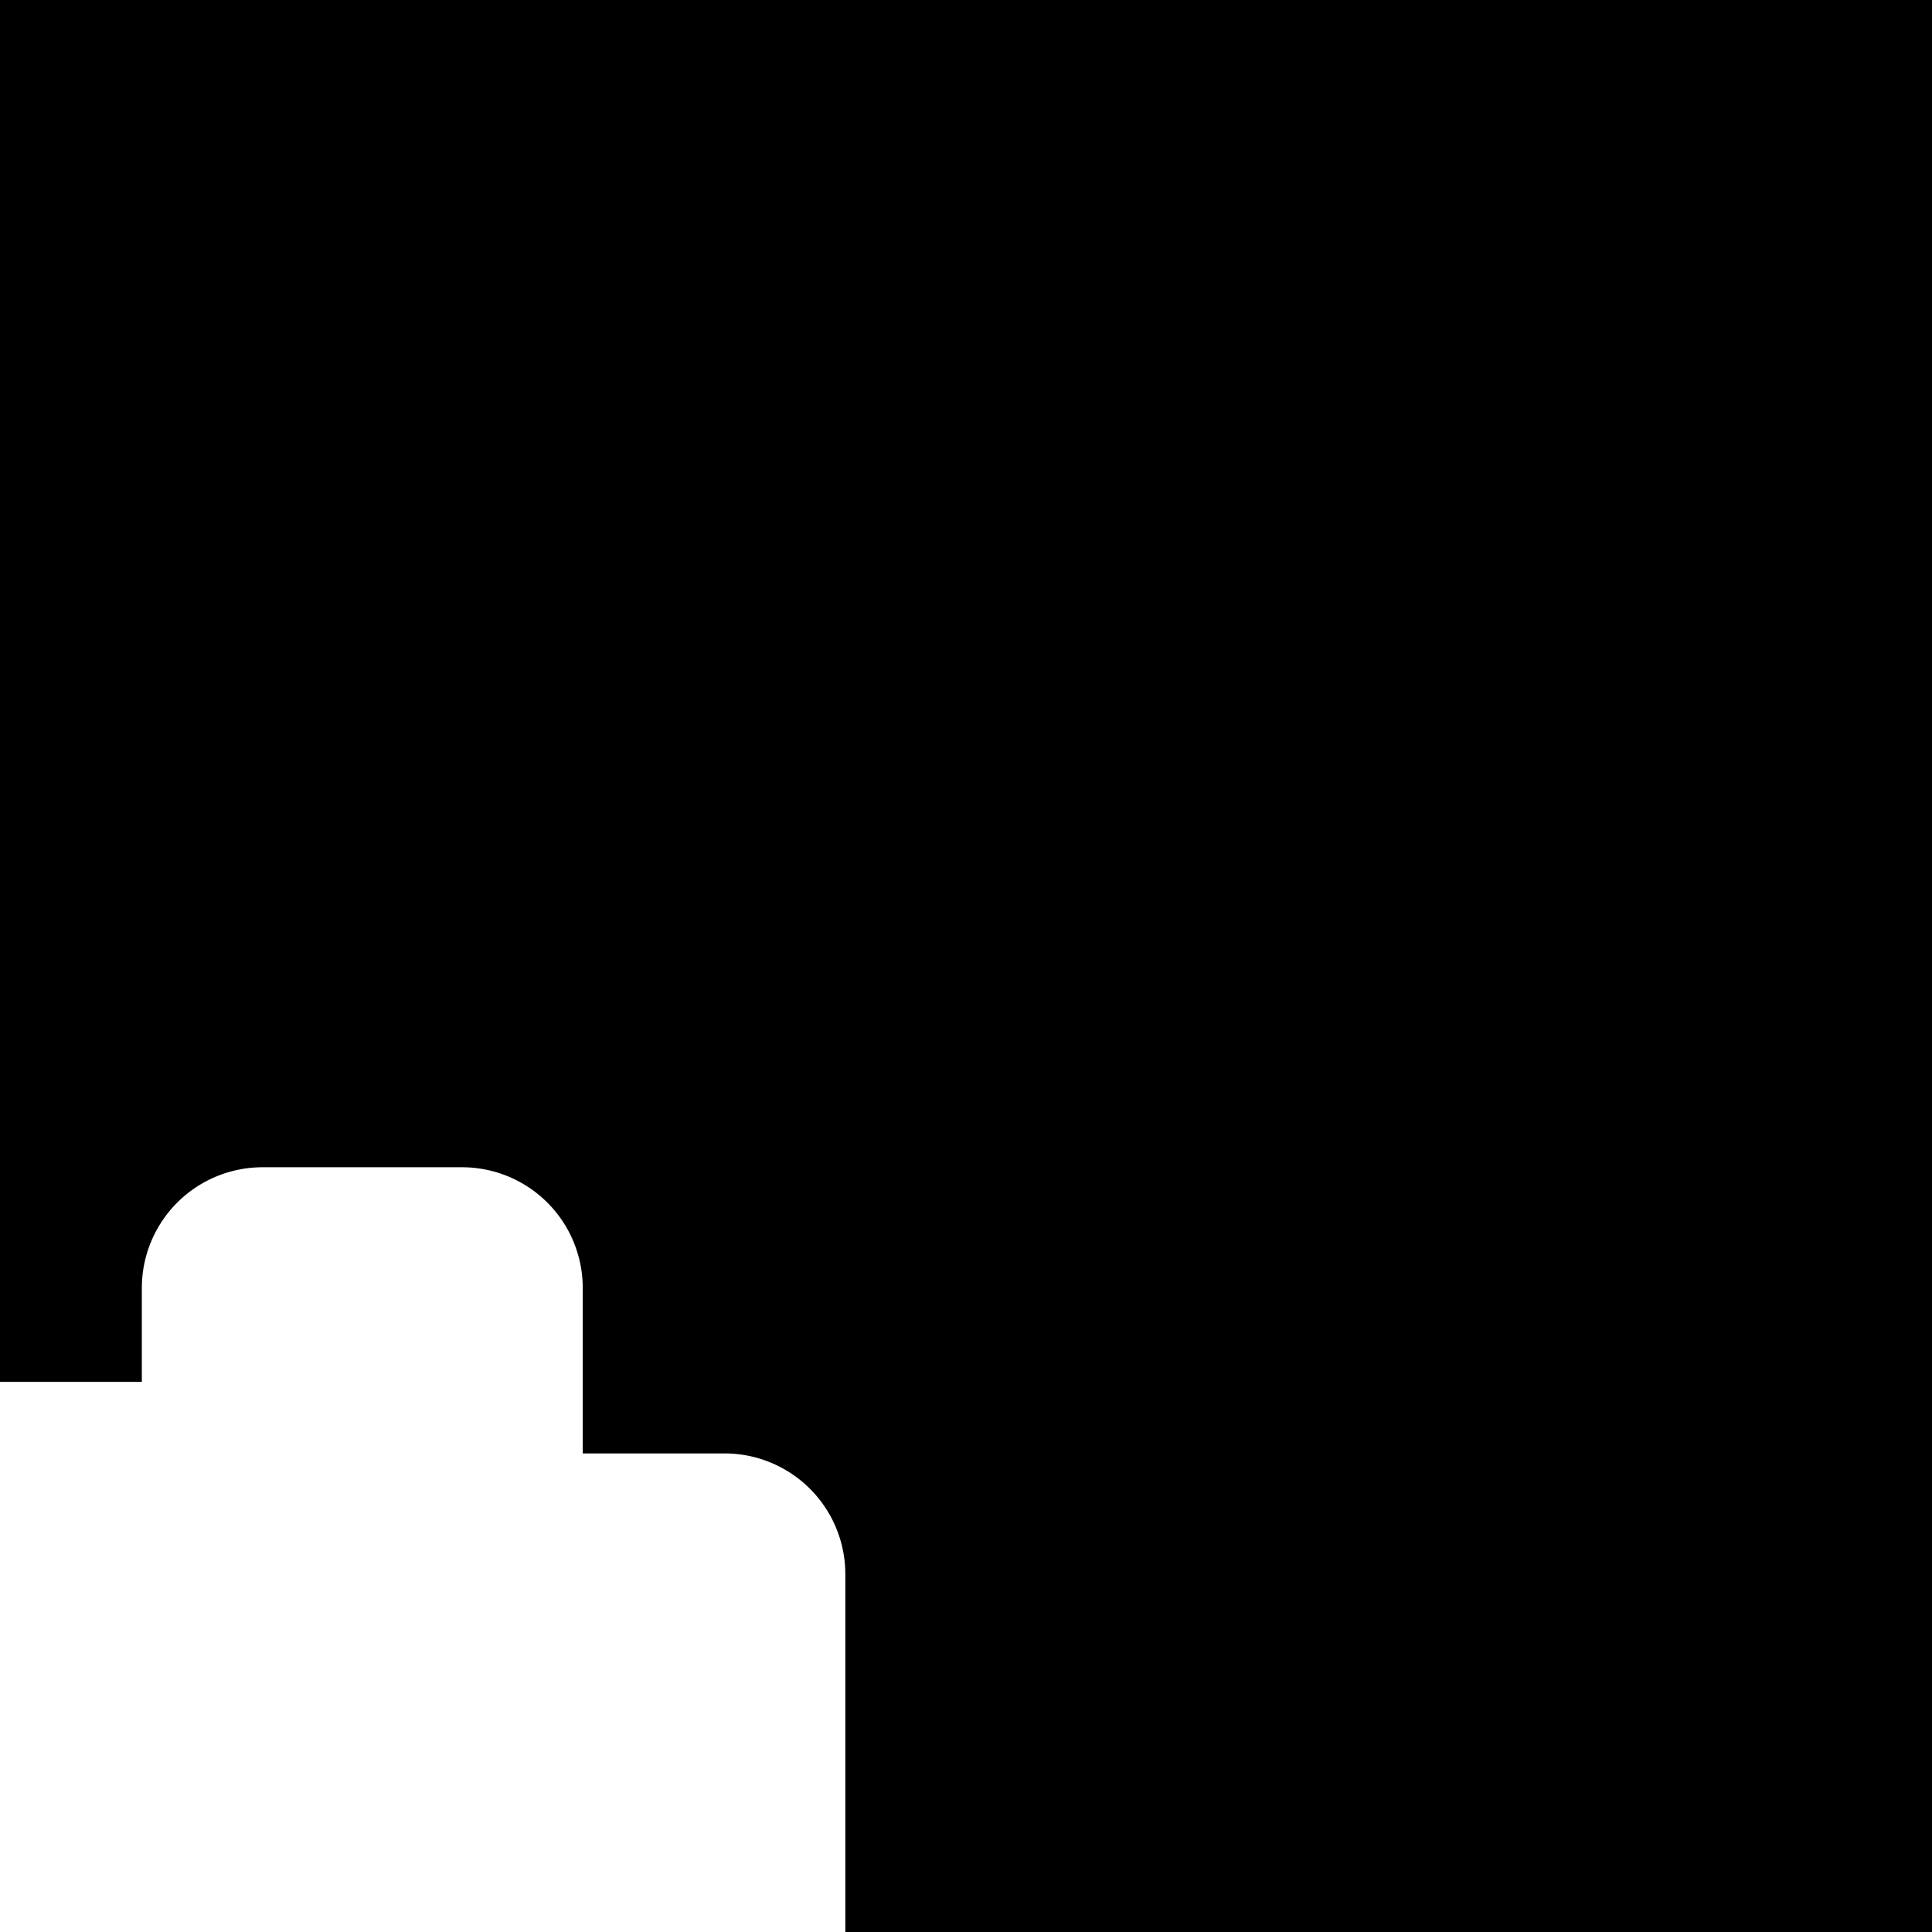 <svg id="svg6" enable-background="new 0 0 24 24" height="24" version="1.1" viewBox="0 0 24 24" width="24" xmlns="http://www.w3.org/2000/svg"><path id="rect824" d="m0 0v17.166h1.762v-1.166a1.5 1.5 0 0 1 1.5-1.5h2.477a1.5 1.5 0 0 1 1.5 1.5v2.055h1.762a1.5 1.5 0 0 1 1.5 1.5v4.445h13.5v-24h-24z" fill="#000000" fill-opacity="1" opacity="1"/></svg>